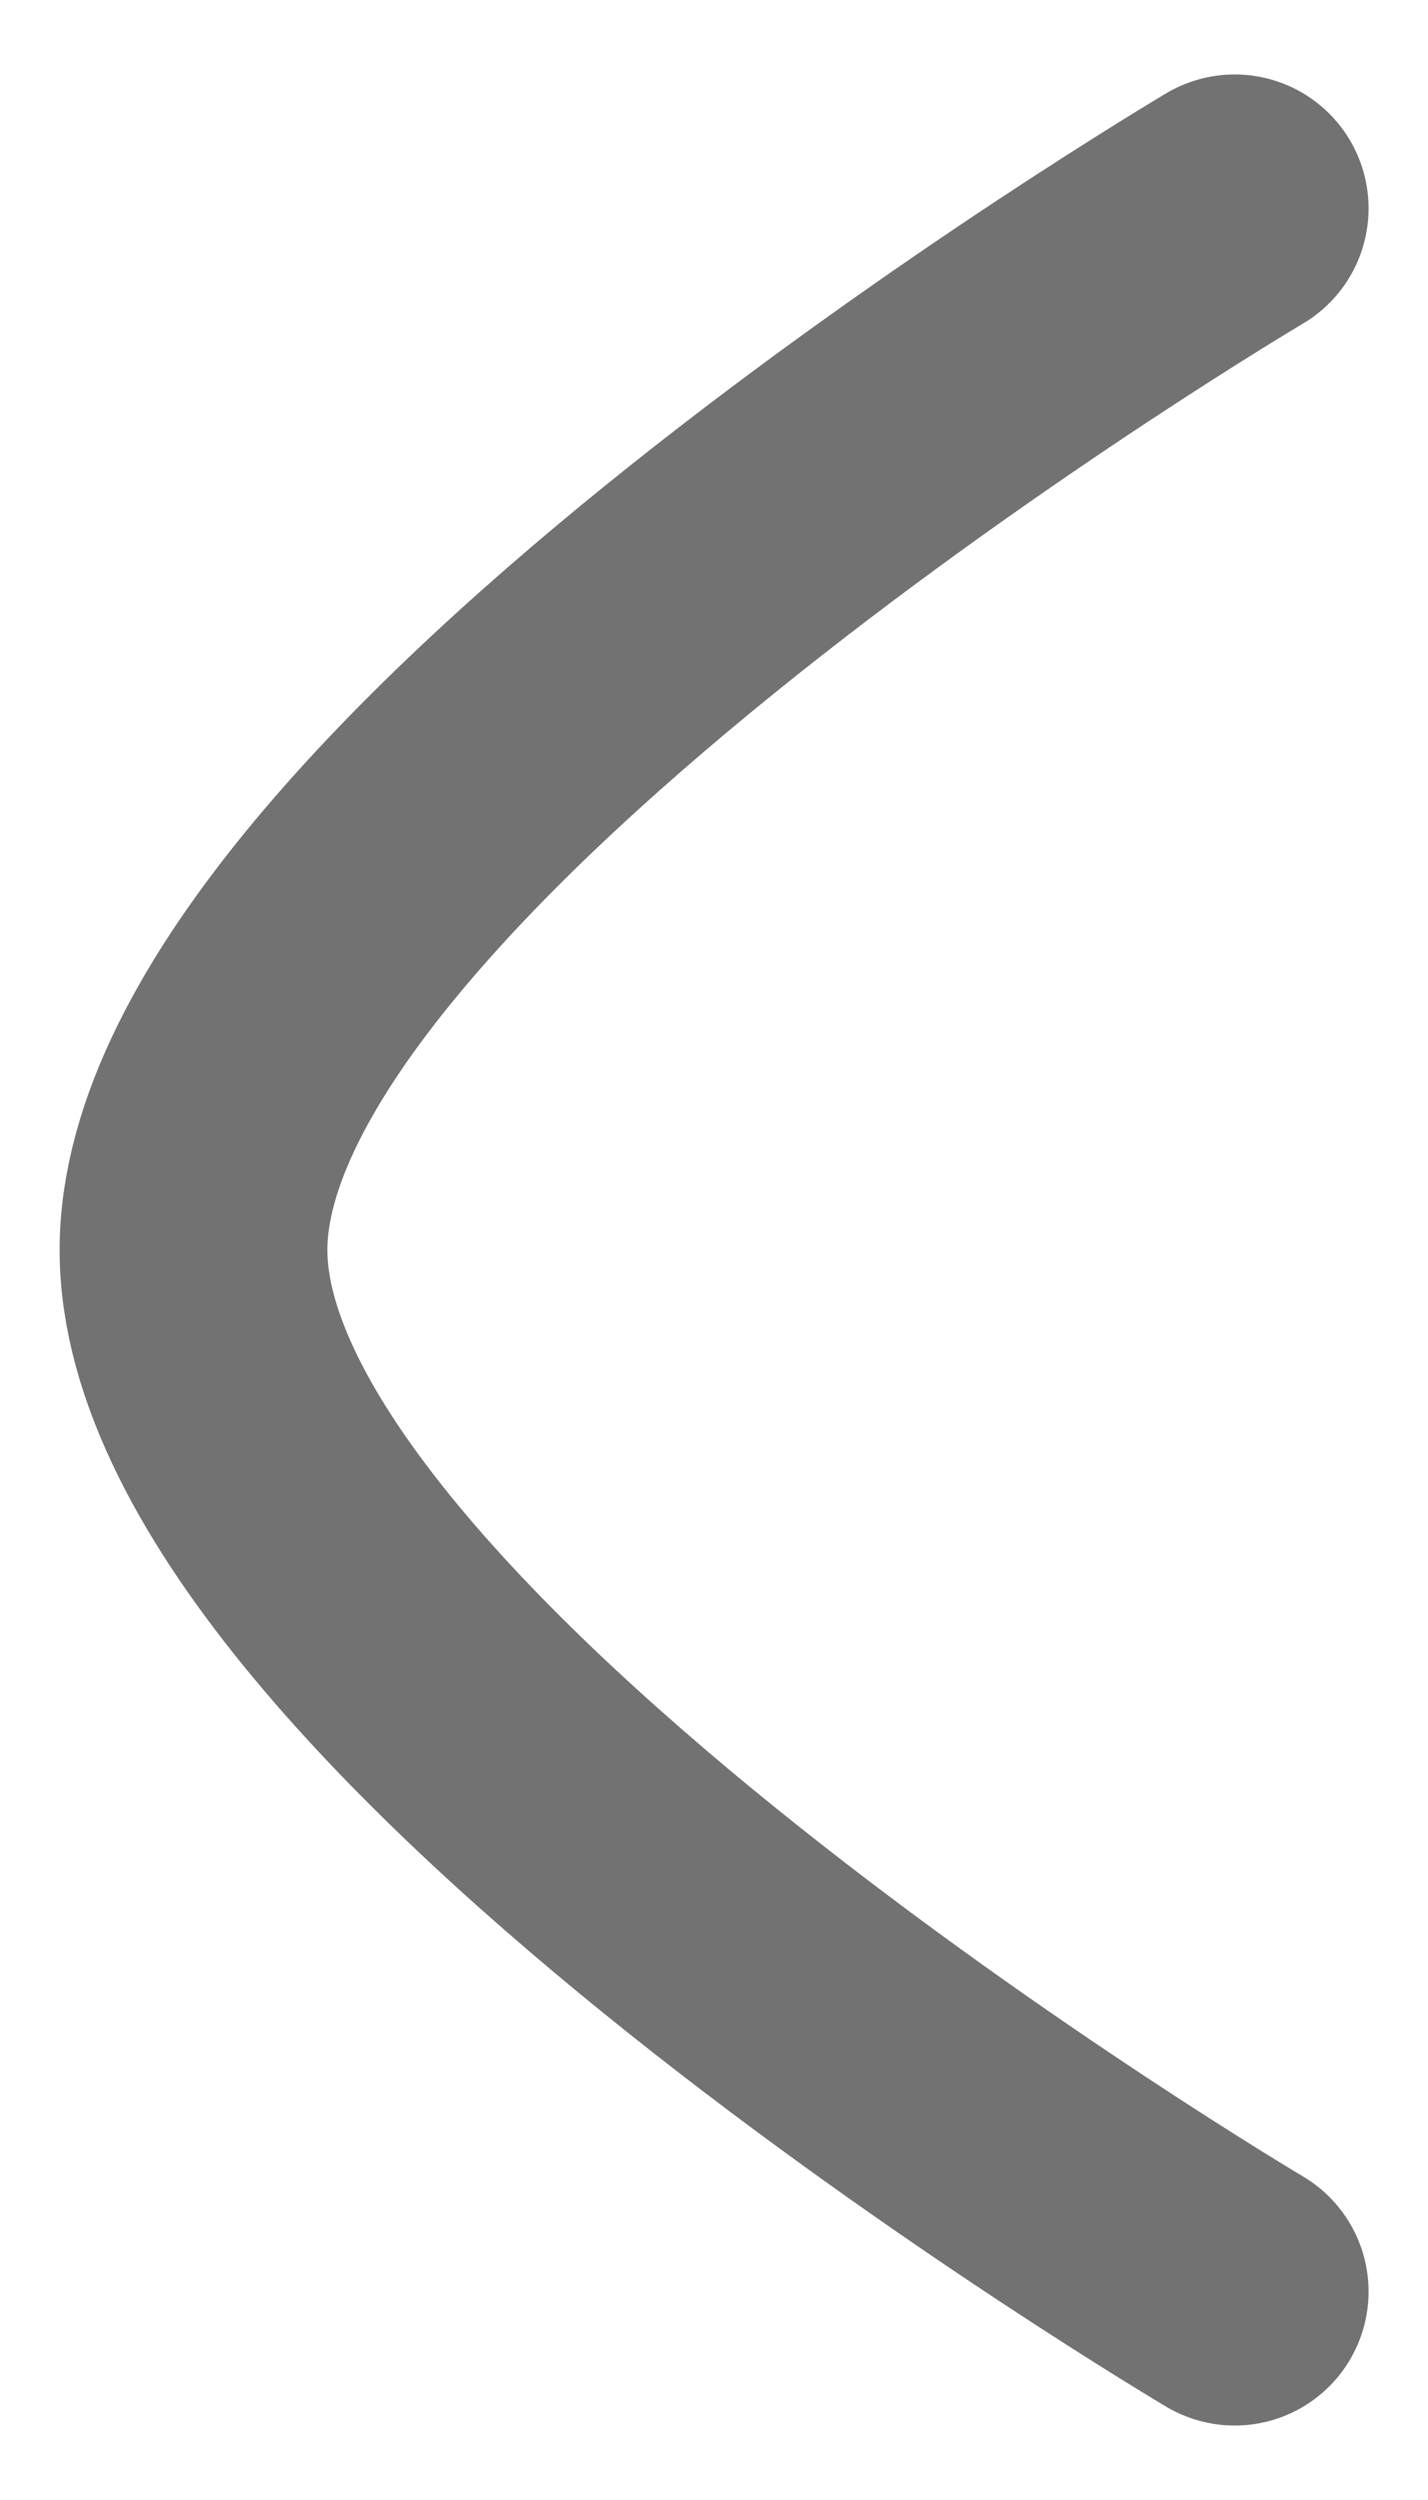 <svg width="8" height="14" viewBox="0 0 8 14" fill="none" xmlns="http://www.w3.org/2000/svg">
<path d="M6.917 12.833C6.917 12.833 1.084 9.38 1.084 7C1.084 4.621 6.917 1.167 6.917 1.167" stroke="#727272" stroke-width="1.5" stroke-linecap="round" stroke-linejoin="round"/>
</svg>
